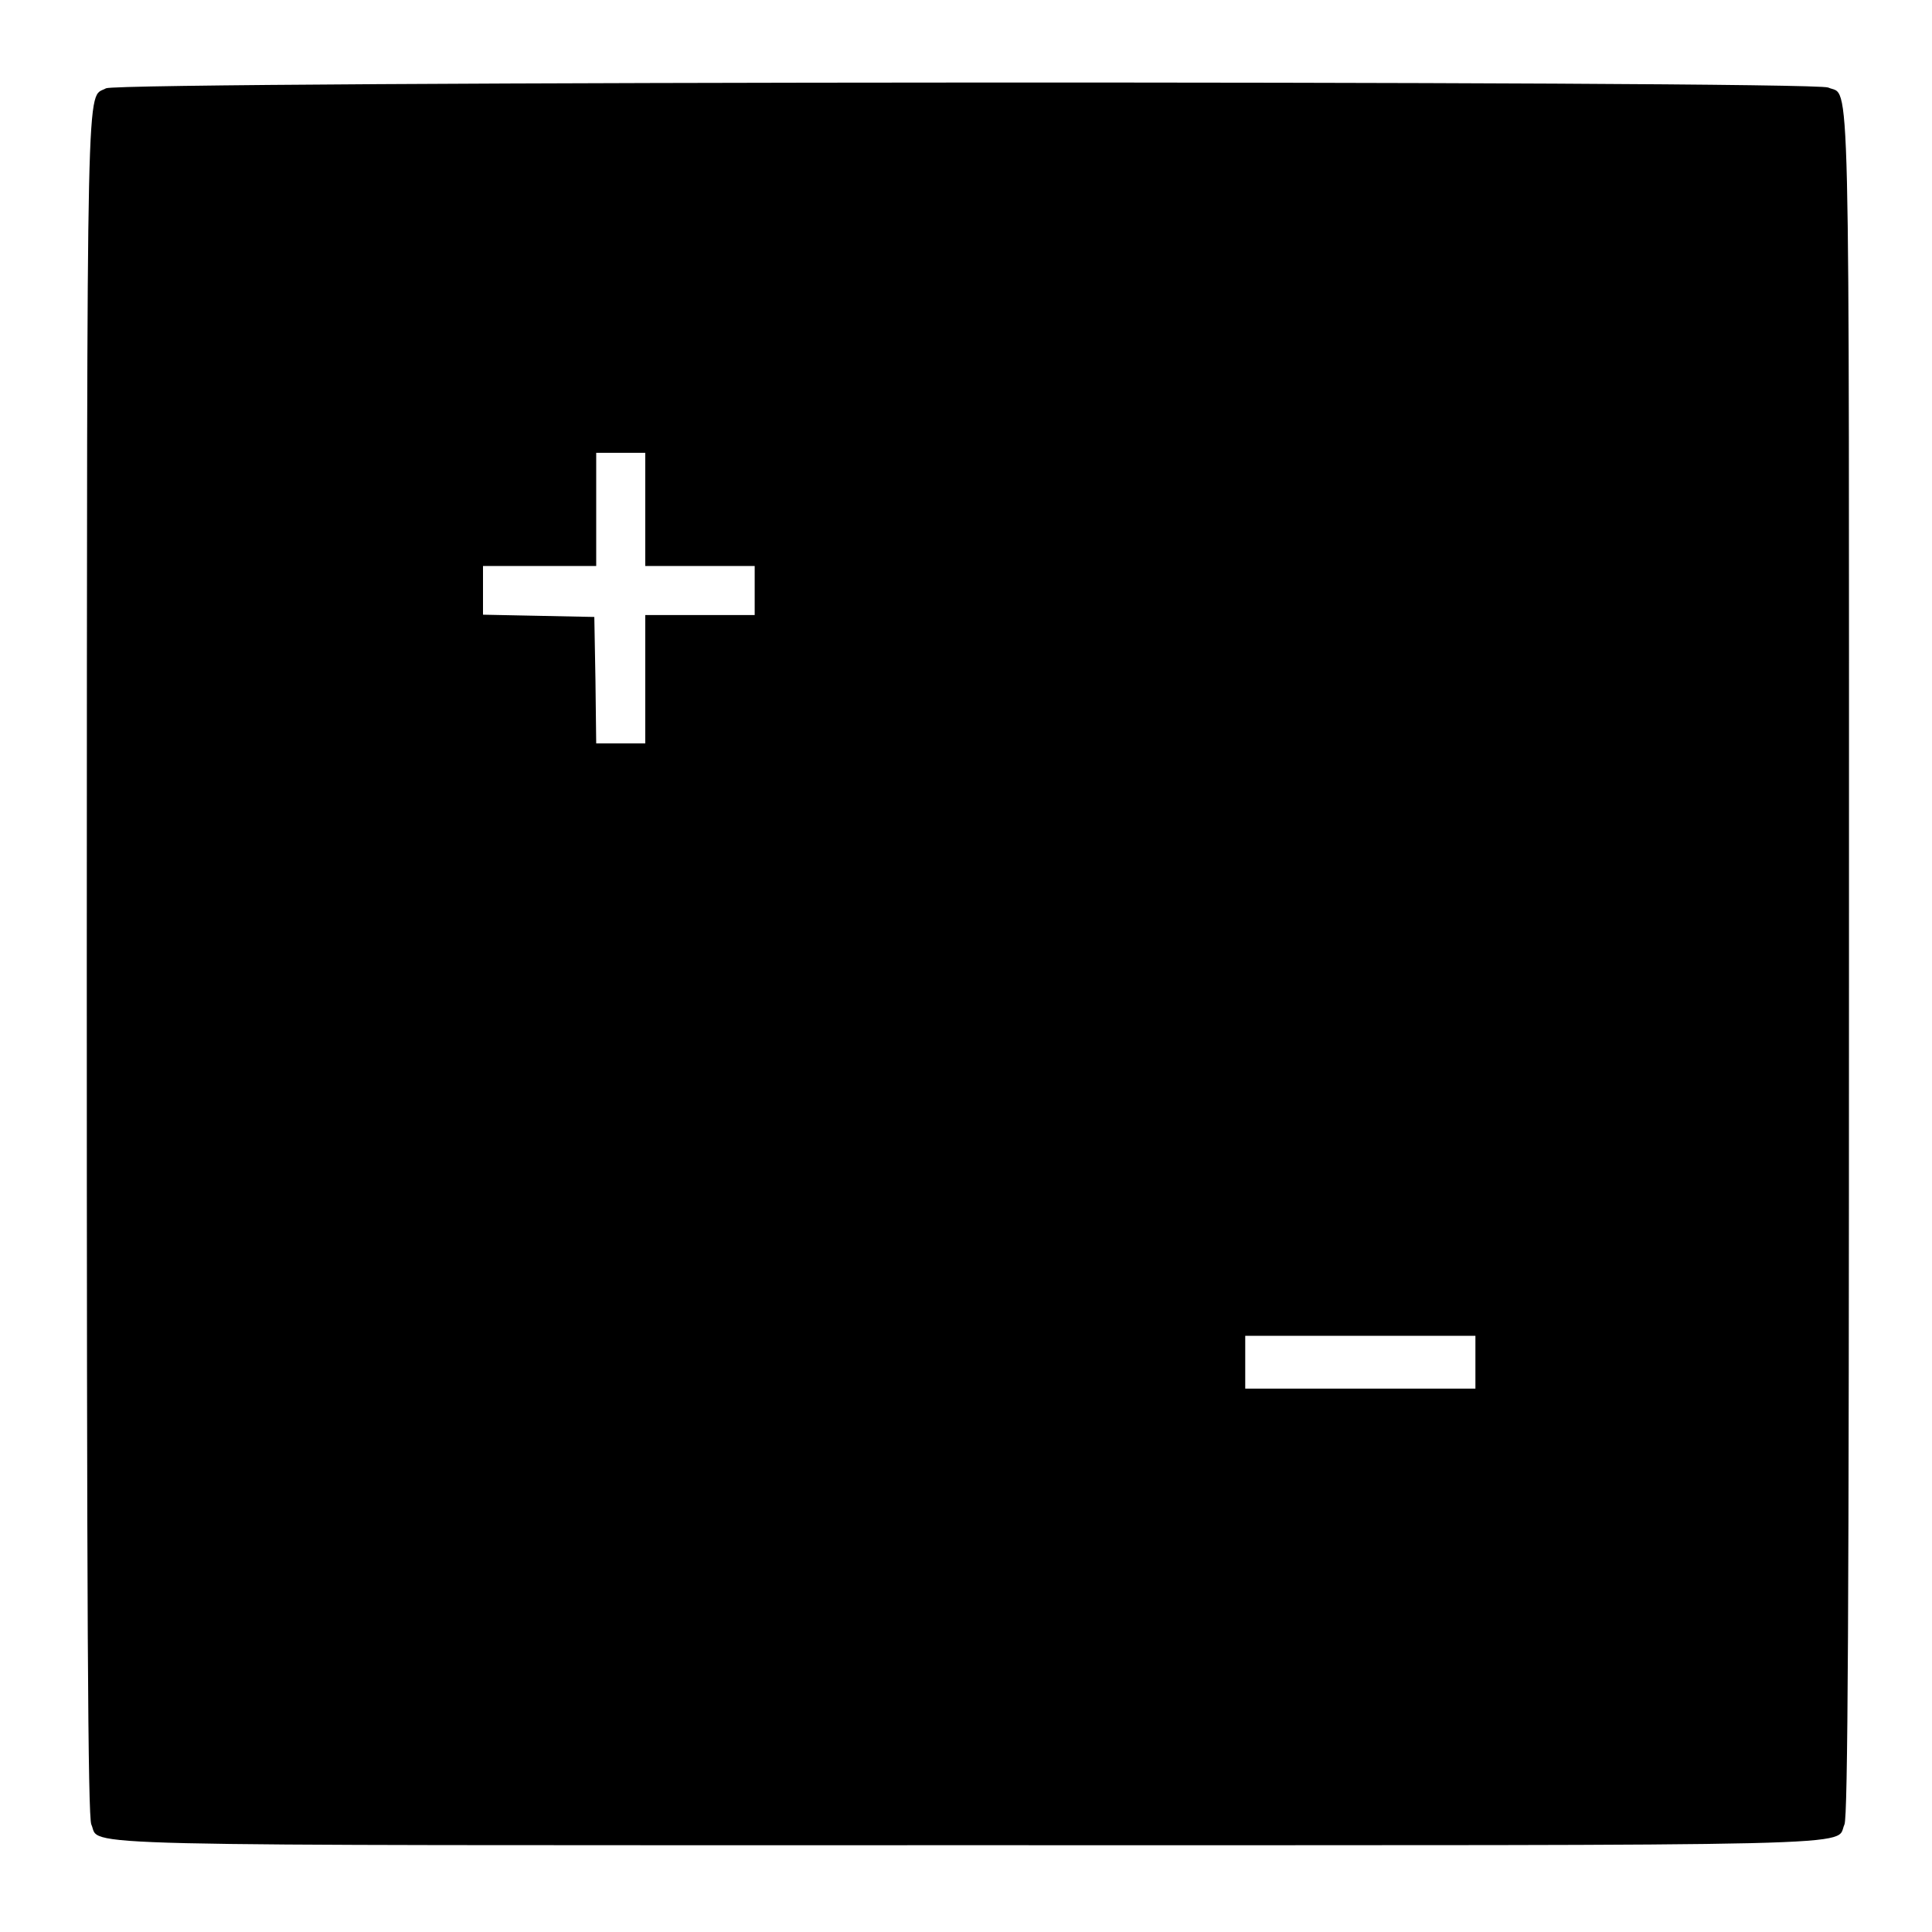 <?xml version="1.0" standalone="no"?>
<!DOCTYPE svg PUBLIC "-//W3C//DTD SVG 20010904//EN"
 "http://www.w3.org/TR/2001/REC-SVG-20010904/DTD/svg10.dtd">
<svg version="1.0" xmlns="http://www.w3.org/2000/svg"
 width="512pt" height="512pt" viewBox="0 0 512 512"
 preserveAspectRatio="xMidYMid meet">
<g transform="translate(0,512) scale(0.1,-0.1)"
fill="#000000" stroke="none">
<path d="M281 4886 c-53 -30 -50 109 -51 -2318 0 -1729 3 -2263 12 -2283 27
-59 -132 -55 2323 -55 2455 0 2296 -4 2323 55 9 20 12 554 12 2281 0 2454 4
2295 -55 2322 -40 19 -4530 17 -4564 -2z m1429 -1116 l0 -150 145 0 145 0 0
-65 0 -65 -145 0 -145 0 0 -170 0 -170 -65 0 -65 0 -2 168 -3 167 -147 3 -148
3 0 64 0 65 150 0 150 0 0 150 0 150 65 0 65 0 0 -150z m2200 -2260 l0 -70
-305 0 -305 0 0 70 0 70 305 0 305 0 0 -70z"/>
</g>
</svg>
